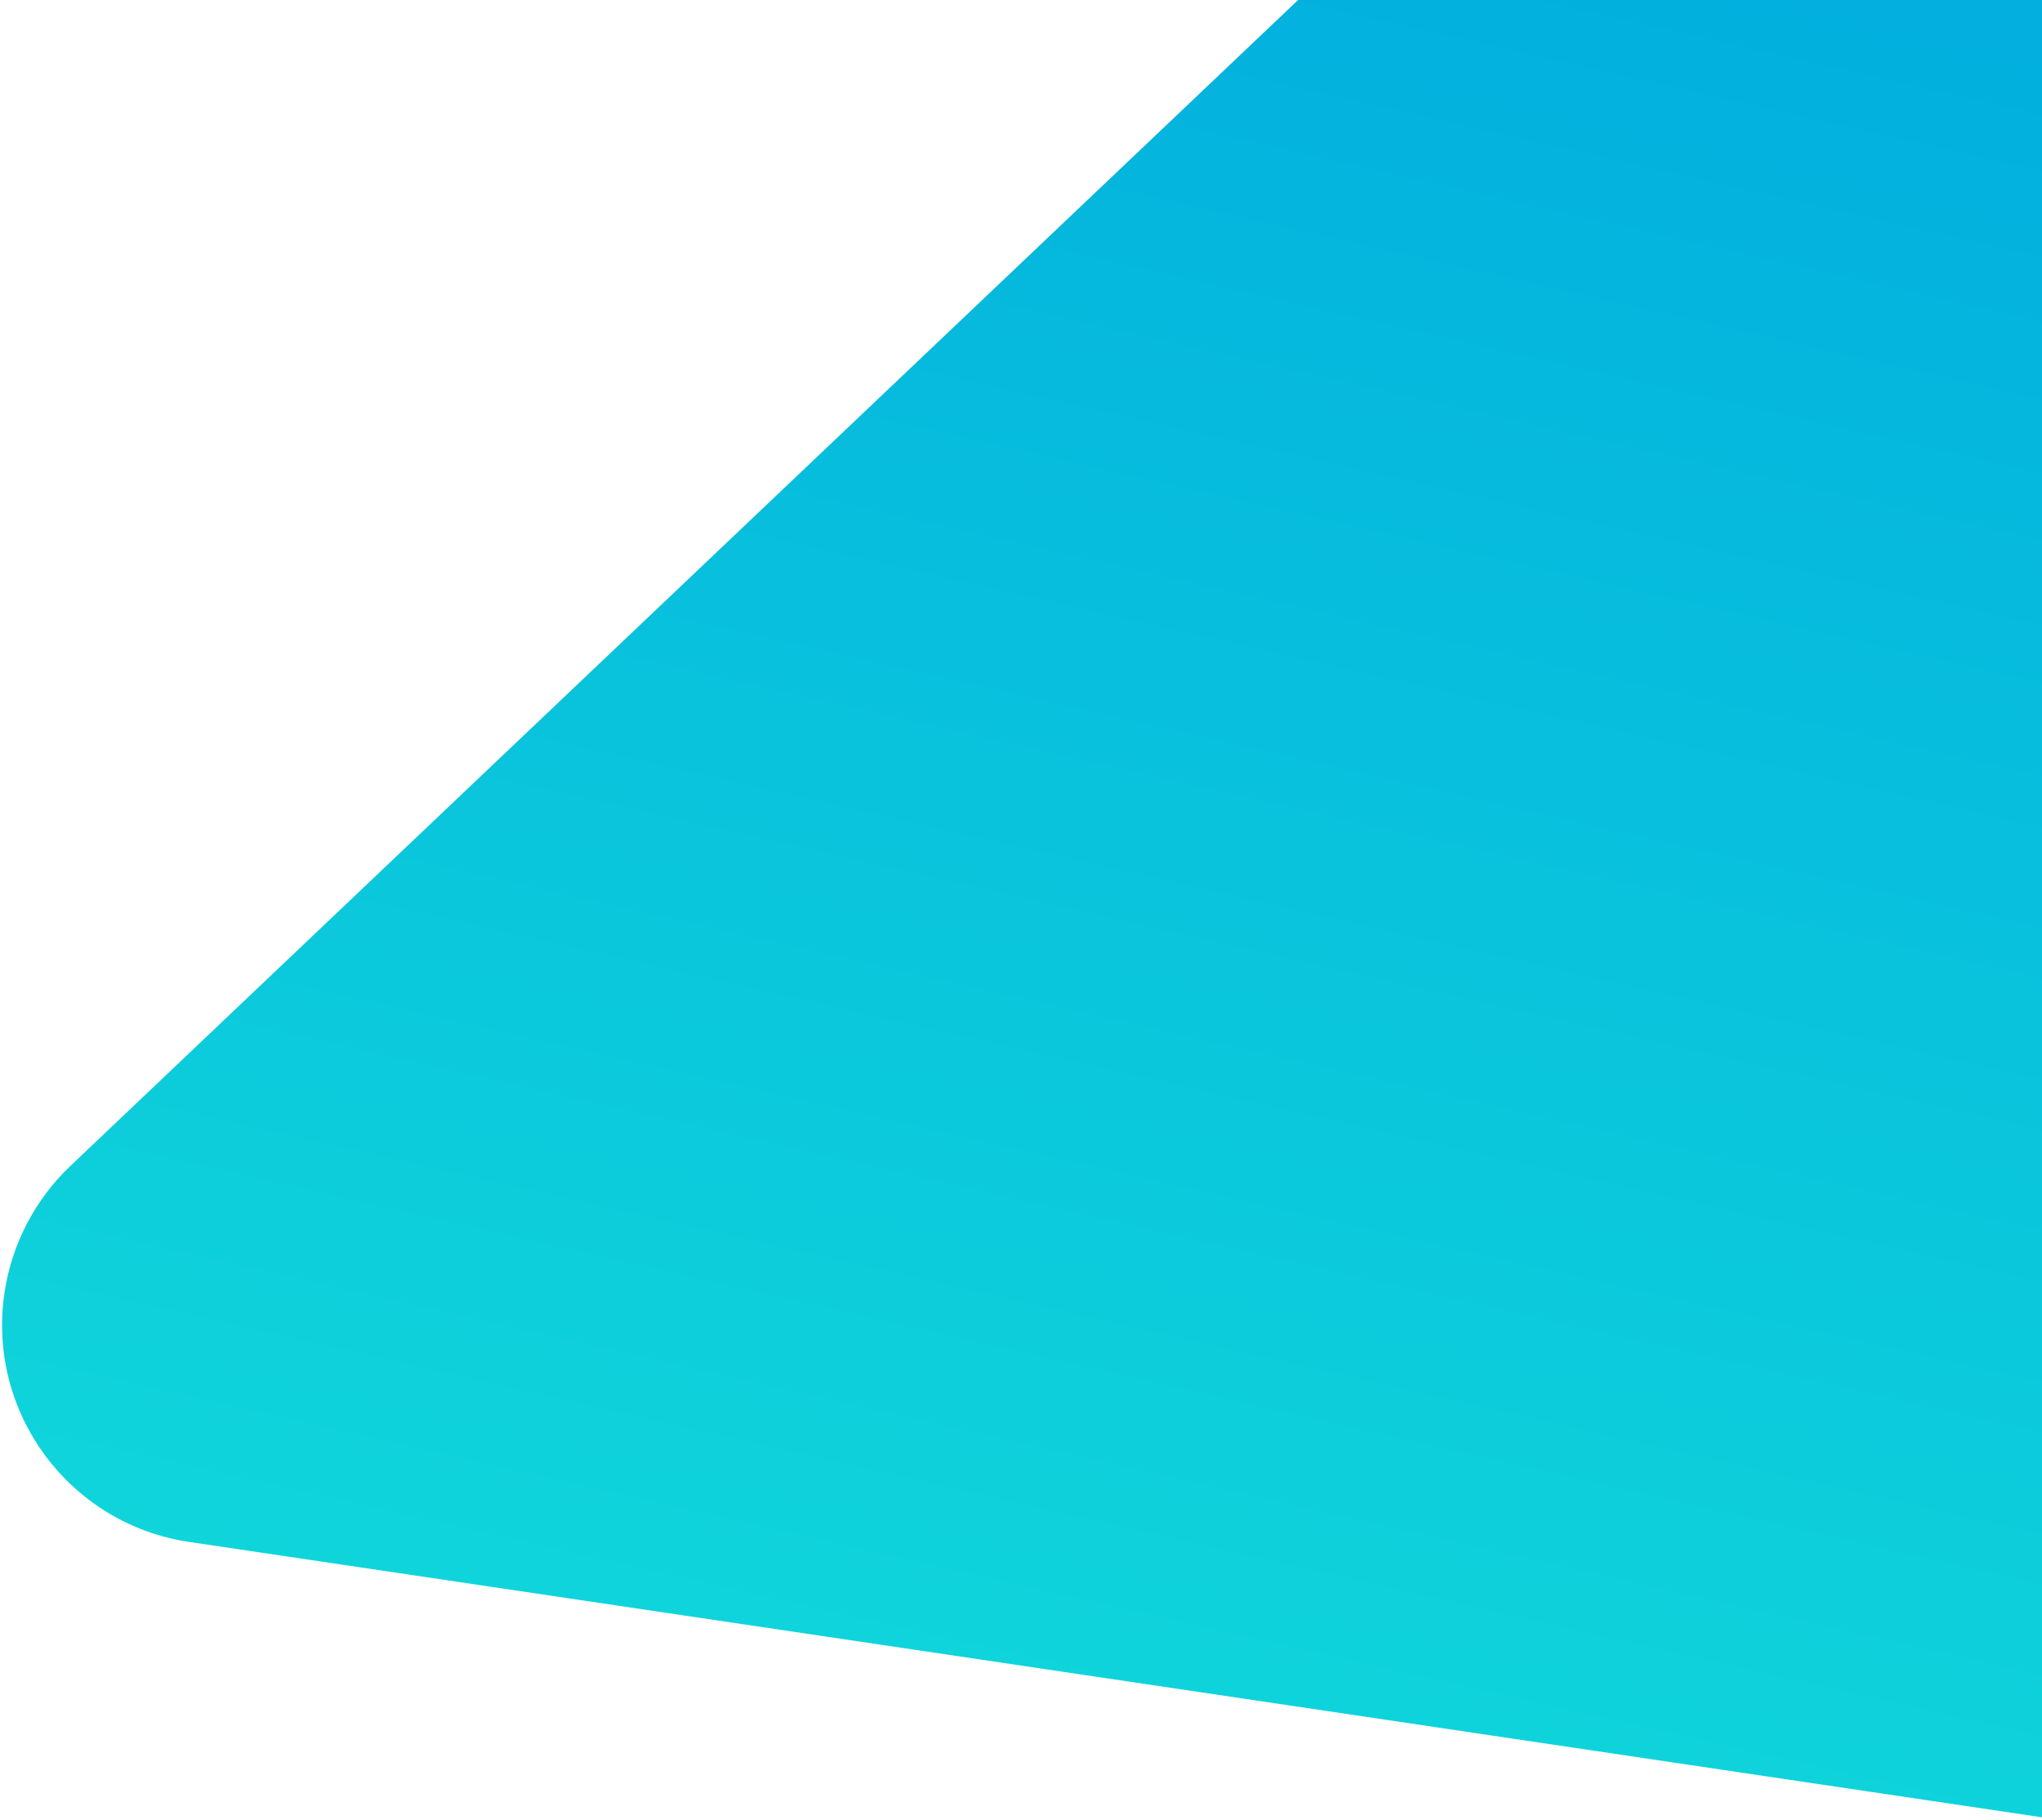 <?xml version="1.0" encoding="UTF-8"?>
<svg width="689px" height="614px" viewBox="0 0 689 614" version="1.1" xmlns="http://www.w3.org/2000/svg" xmlns:xlink="http://www.w3.org/1999/xlink">
    <!-- Generator: sketchtool 46.2 (44496) - http://www.bohemiancoding.com/sketch -->
    <title>C0A8A963-8E7E-4C4B-911B-BF714B5D1127</title>
    <desc>Created with sketchtool.</desc>
    <defs>
        <linearGradient x1="0%" y1="87.675%" x2="70.713%" y2="20.764%" id="linearGradient-1">
            <stop stop-color="#17EAD9" offset="0%"></stop>
            <stop stop-color="#02AFDE" offset="100%"></stop>
        </linearGradient>
    </defs>
    <g id="Page-1" stroke="none" stroke-width="1" fill="none" fill-rule="evenodd">
        <g id="Home-Page-10/04/2017-screen-Install-Rakam" transform="translate(-511, 0)" fill="url(#linearGradient-1)">
            <g id="mocup" transform="translate(368, -330)">
                <path d="M212.731,453.844 L1139.301,213.883 L1139.301,213.883 C1192.766,200.037 1247.332,232.154 1261.178,285.619 C1264.864,299.85 1265.366,314.718 1262.65,329.165 L1207.73,621.309 L1045.565,1077.778 L1045.565,1077.778 C1027.077,1129.82 969.901,1157.02 917.859,1138.532 C908.029,1135.04 898.806,1130.031 890.524,1123.687 L186.283,584.226 L186.283,584.226 C153.839,559.374 147.685,512.925 172.538,480.481 C182.586,467.364 196.735,457.987 212.731,453.844 Z" id="bg-menu" transform="translate(710.826, 677.497) rotate(-29) translate(-710.826, -677.497) "></path>
            </g>
        </g>
    </g>
</svg>